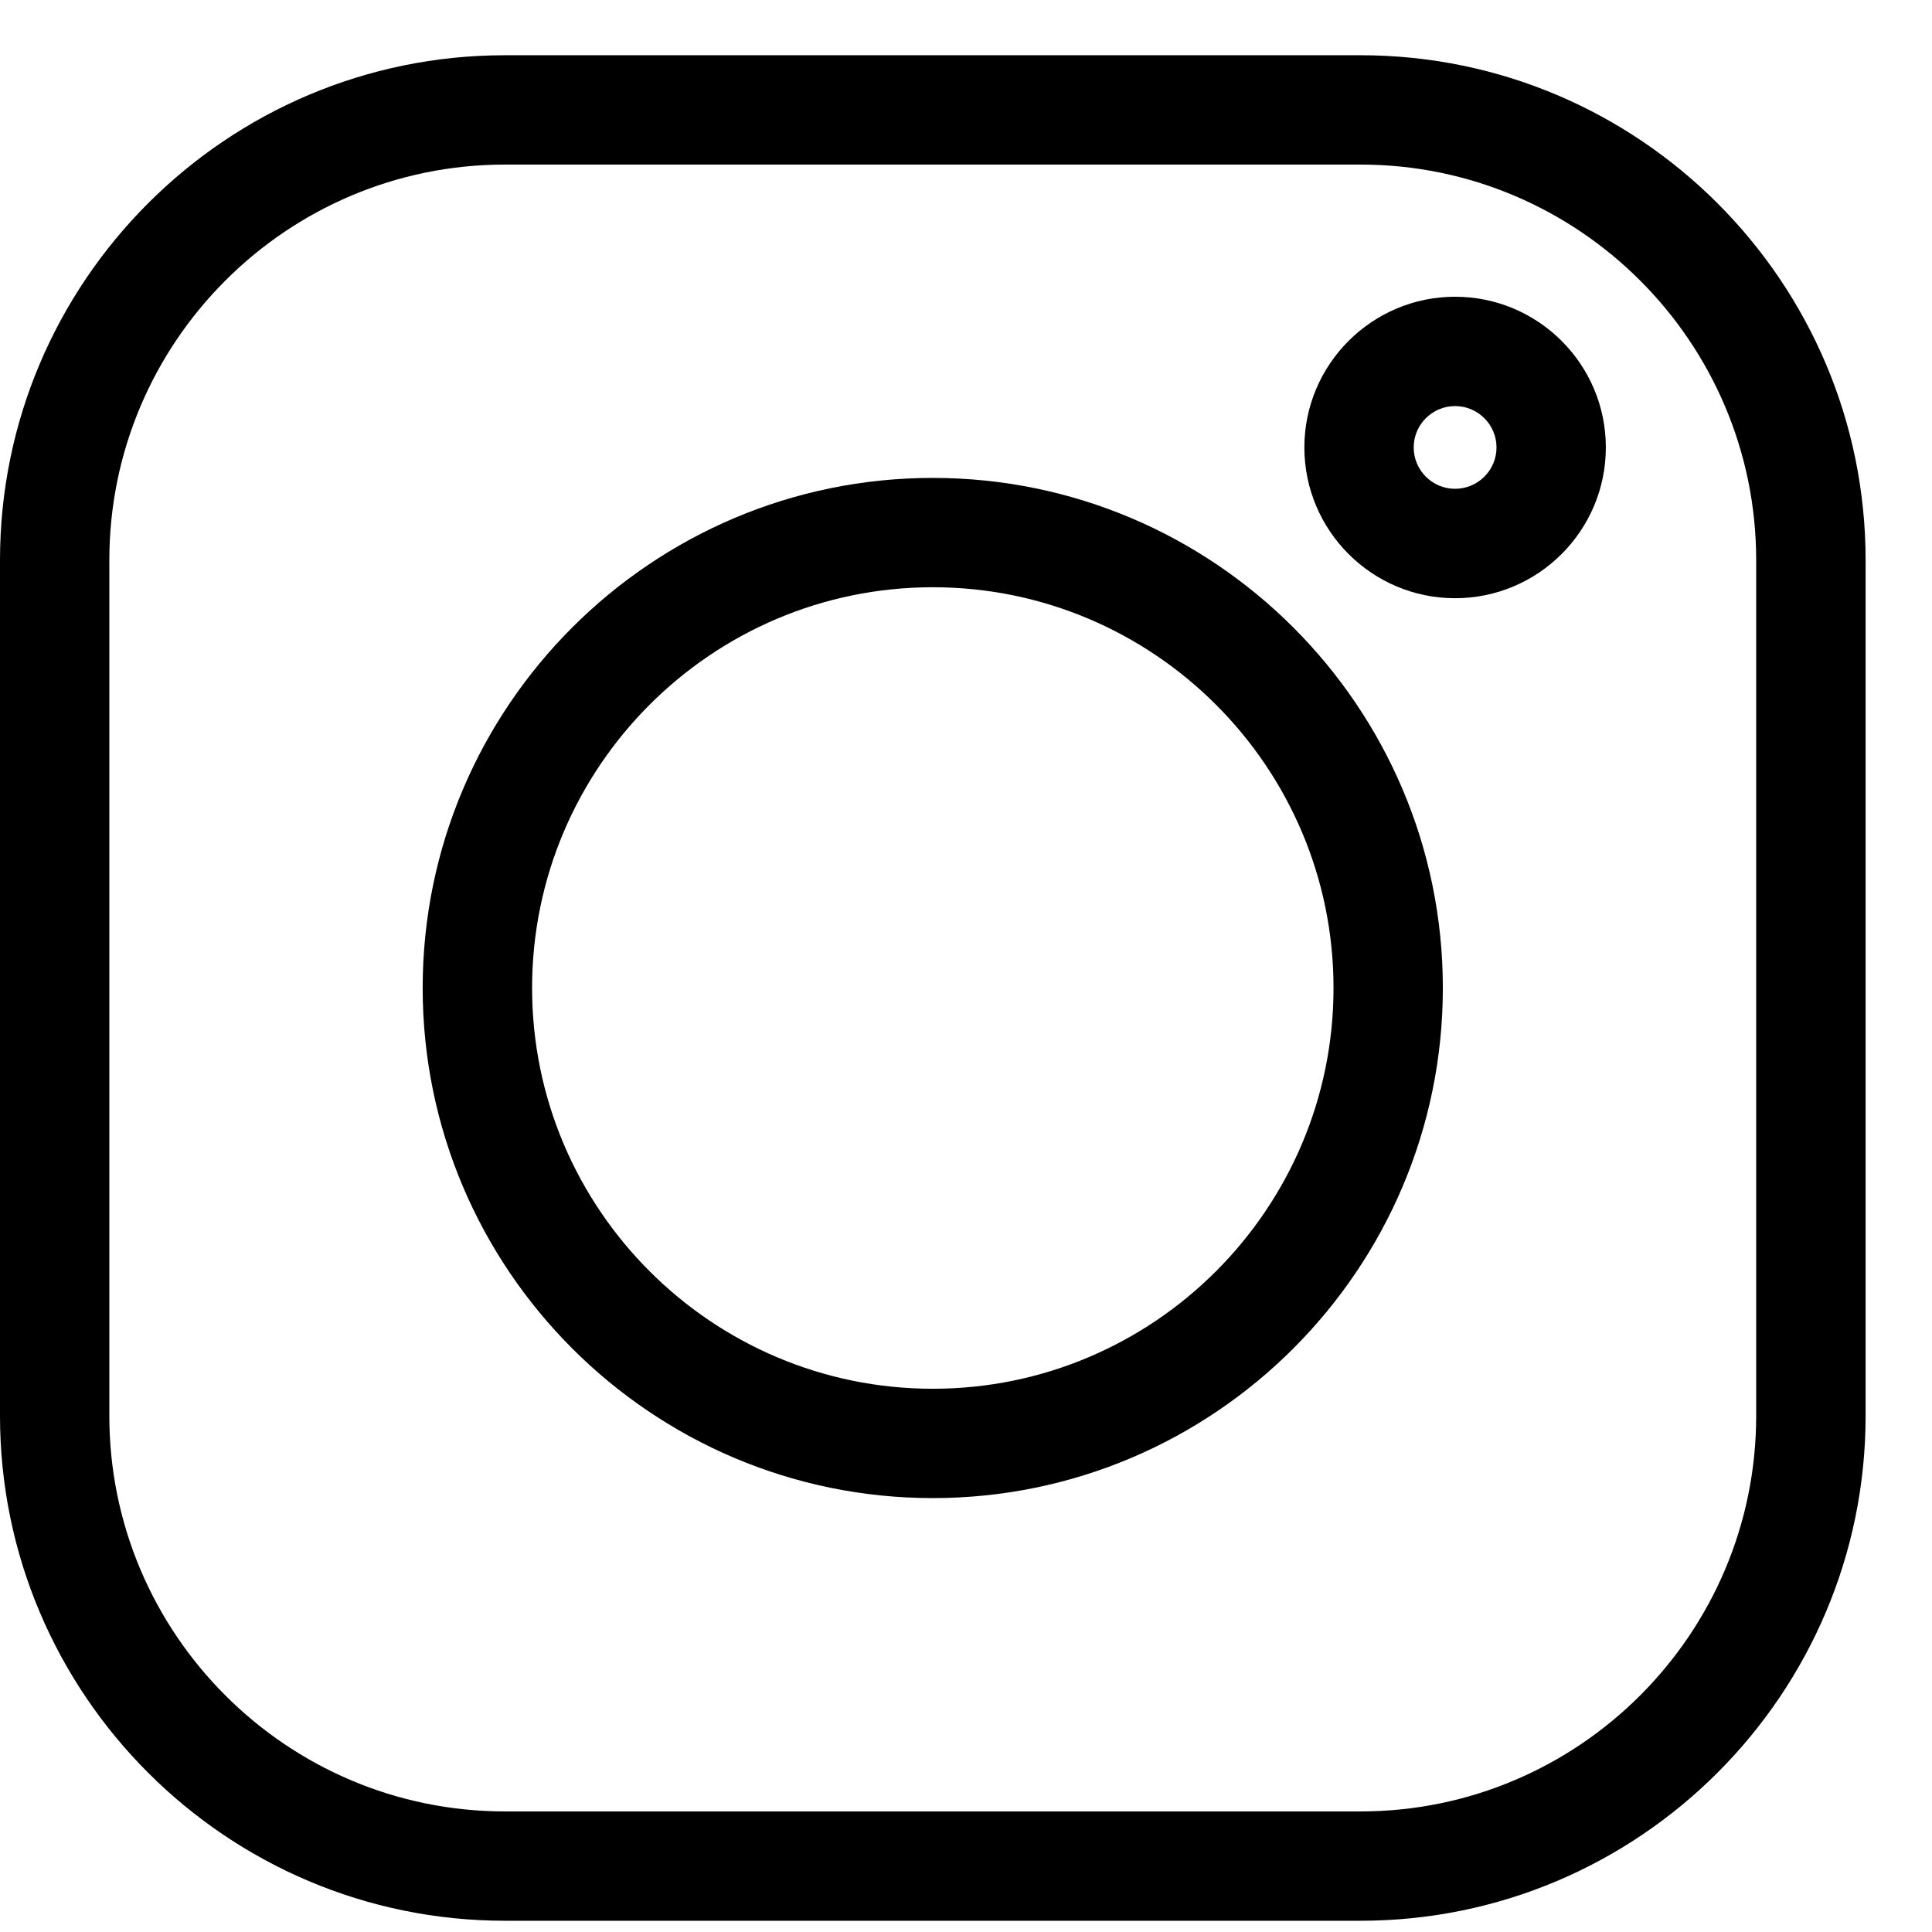 <svg width="22" height="22" viewBox="0 0 22 22" fill="none" xmlns="http://www.w3.org/2000/svg">
<g clip-path="url(#clip0)">
<path d="M15.493 0.629H5.75C2.58 0.629 0 3.208 0 6.379V16.122C0 19.293 2.58 21.872 5.75 21.872H15.493C18.664 21.872 21.244 19.293 21.244 16.122V6.379C21.244 3.208 18.664 0.629 15.493 0.629V0.629ZM19.998 16.122C19.998 18.606 17.977 20.627 15.493 20.627H5.75C3.266 20.627 1.245 18.606 1.245 16.122V6.379C1.245 3.895 3.266 1.874 5.75 1.874H15.493C17.977 1.874 19.998 3.895 19.998 6.379V16.122Z" fill="black"/>
<path d="M10.622 5.442C7.419 5.442 4.813 8.047 4.813 11.25C4.813 14.453 7.419 17.059 10.622 17.059C13.825 17.059 16.43 14.453 16.43 11.25C16.43 8.047 13.825 5.442 10.622 5.442V5.442ZM10.622 15.814C8.106 15.814 6.059 13.767 6.059 11.25C6.059 8.734 8.106 6.687 10.622 6.687C13.138 6.687 15.185 8.734 15.185 11.25C15.185 13.767 13.138 15.814 10.622 15.814V15.814Z" fill="black"/>
<path d="M16.569 3.379C15.623 3.379 14.853 4.149 14.853 5.095C14.853 6.042 15.623 6.812 16.569 6.812C17.516 6.812 18.286 6.042 18.286 5.095C18.286 4.149 17.516 3.379 16.569 3.379ZM16.569 5.566C16.31 5.566 16.098 5.355 16.098 5.095C16.098 4.835 16.31 4.624 16.569 4.624C16.829 4.624 17.041 4.835 17.041 5.095C17.041 5.355 16.829 5.566 16.569 5.566Z" fill="black"/>
</g>
<defs>
<clipPath id="clip0">
<rect width="21.244" height="21.244" fill="white" transform="translate(0 0.629)"/>
</clipPath>
</defs>
</svg>
